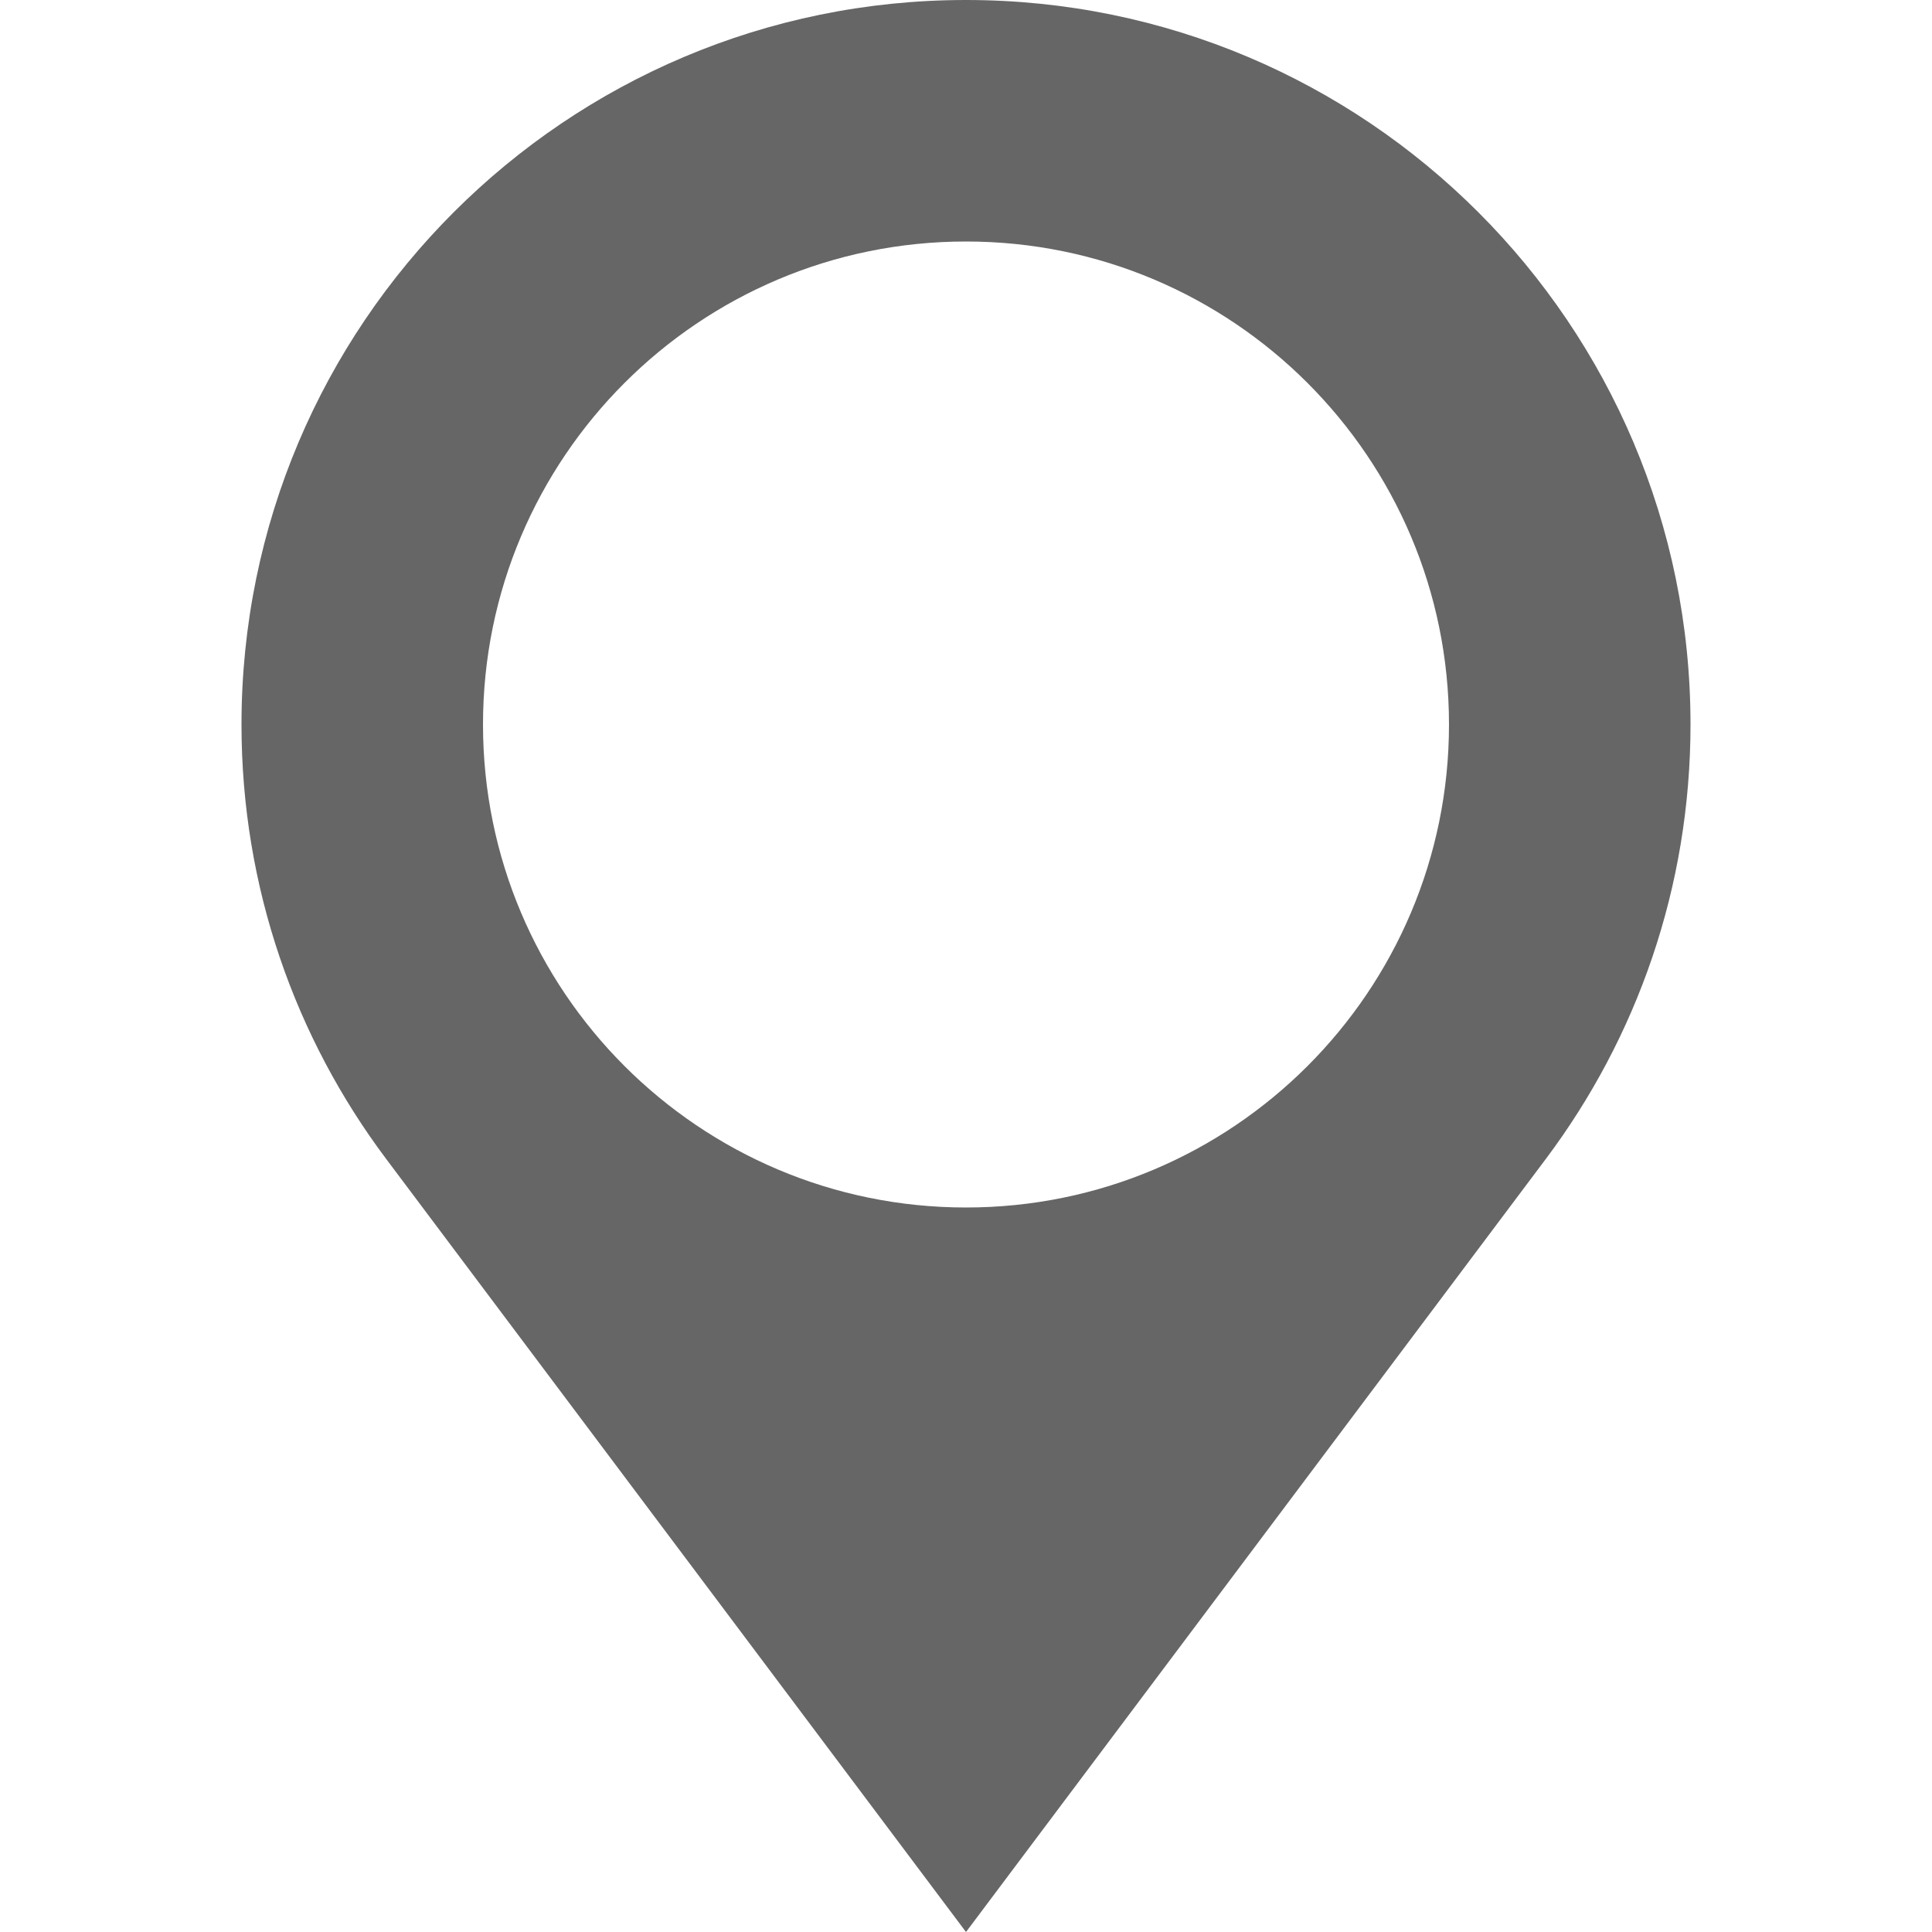 <?xml version="1.0" encoding="iso-8859-1"?>
<!-- Generator: Adobe Illustrator 16.0.0, SVG Export Plug-In . SVG Version: 6.00 Build 0)  -->
<!DOCTYPE svg PUBLIC "-//W3C//DTD SVG 1.1//EN" "http://www.w3.org/Graphics/SVG/1.1/DTD/svg11.dtd">
<svg version="1.1" id="Capa_1" xmlns="http://www.w3.org/2000/svg" xmlns:xlink="http://www.w3.org/1999/xlink" x="0px" y="0px"
	 width="485.213px" height="485.212px" viewBox="0 0 485.213 485.212" style="enable-background:new 0 0 485.213 485.212;"
	 xml:space="preserve">
<g>
	<path fill="#666666" d="M242.606,0C142.124,0,60.651,81.473,60.651,181.955c0,40.928,13.504,78.659,36.31,109.075l145.646,194.183L388.252,291.03
		c22.808-30.416,36.31-68.146,36.31-109.075C424.562,81.473,343.089,0,242.606,0z M242.606,303.257
		c-66.989,0-121.302-54.311-121.302-121.302c0-66.989,54.313-121.304,121.302-121.304c66.991,0,121.302,54.315,121.302,121.304
		C363.908,248.947,309.598,303.257,242.606,303.257z"/>
</g>
<g>
</g>
<g>
</g>
<g>
</g>
<g>
</g>
<g>
</g>
<g>
</g>
<g>
</g>
<g>
</g>
<g>
</g>
<g>
</g>
<g>
</g>
<g>
</g>
<g>
</g>
<g>
</g>
<g>
</g>
</svg>
